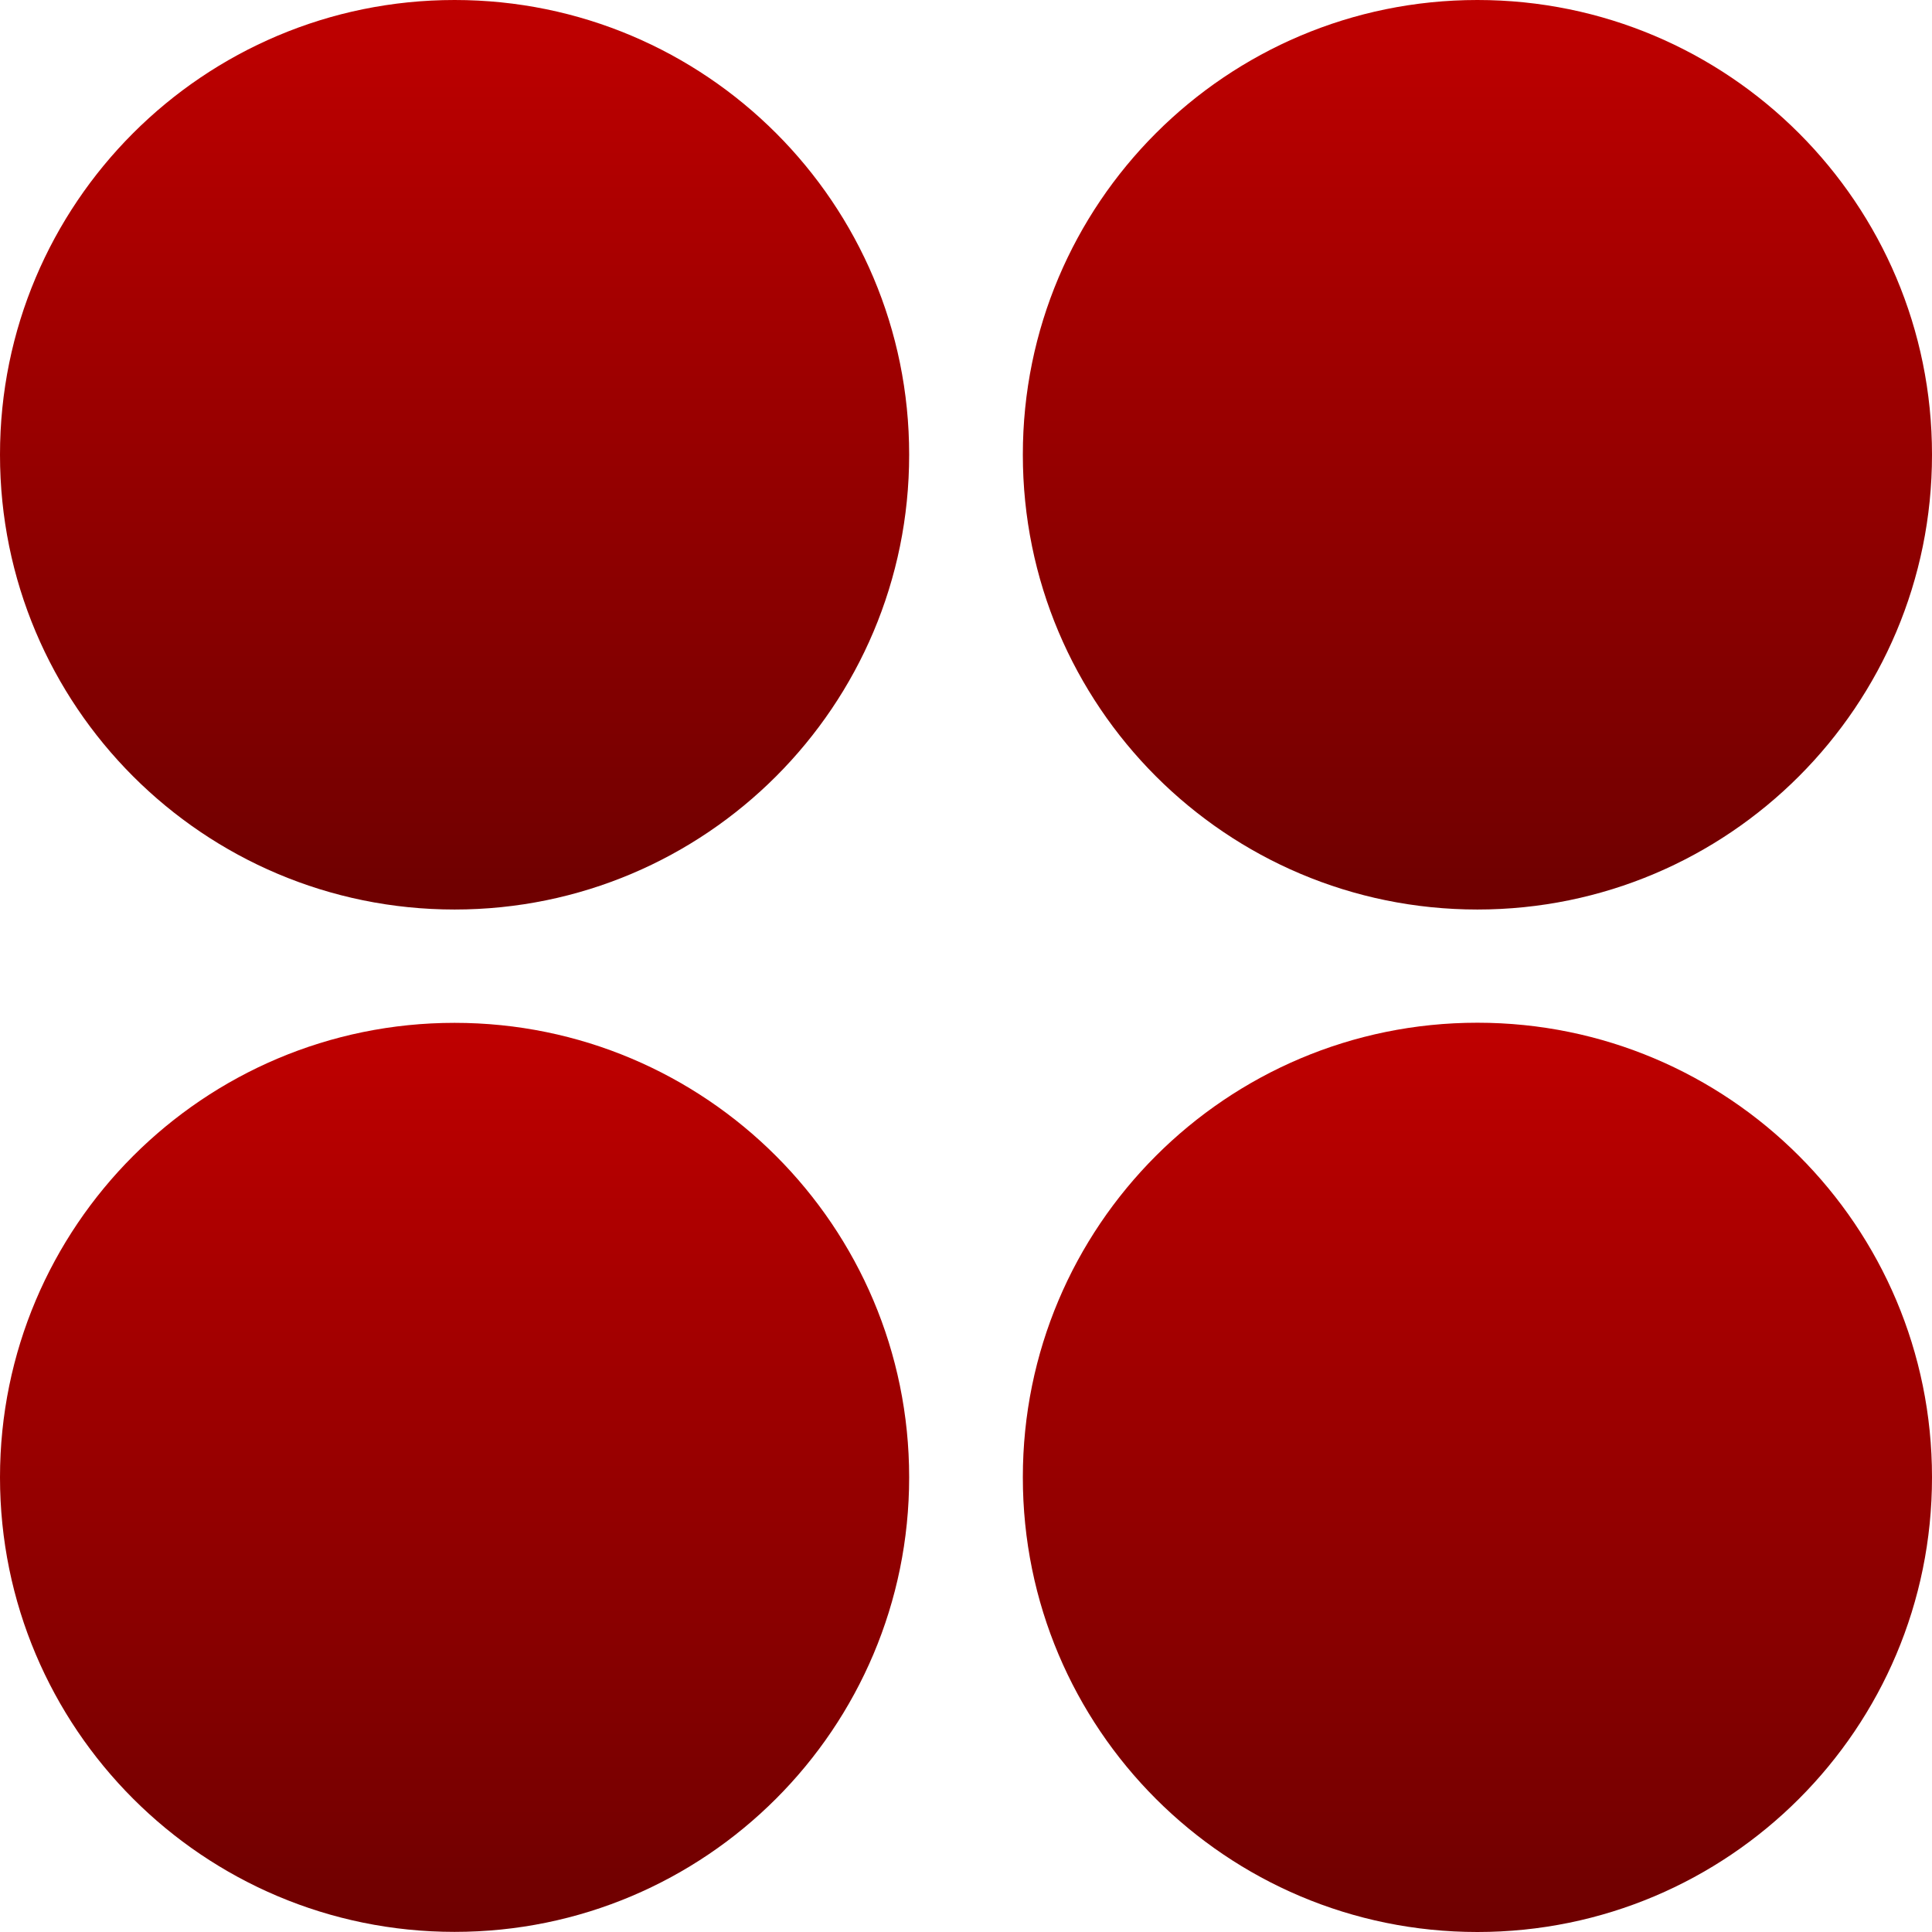 <svg xmlns="http://www.w3.org/2000/svg" xmlns:xlink="http://www.w3.org/1999/xlink" width="64" height="64" viewBox="0 0 64 64" version="1.1"><defs><linearGradient id="linear0" gradientUnits="userSpaceOnUse" x1="0" y1="0" x2="0" y2="1" gradientTransform="matrix(30.117,0,0,30.129,0,0)"><stop offset="0" style="stop-color:#bf0000;stop-opacity:1;"/><stop offset="1" style="stop-color:#6e0000;stop-opacity:1;"/></linearGradient><linearGradient id="linear1" gradientUnits="userSpaceOnUse" x1="0" y1="0" x2="0" y2="1" gradientTransform="matrix(30.117,0,0,30.129,33.883,0)"><stop offset="0" style="stop-color:#bf0000;stop-opacity:1;"/><stop offset="1" style="stop-color:#6e0000;stop-opacity:1;"/></linearGradient><linearGradient id="linear2" gradientUnits="userSpaceOnUse" x1="0" y1="0" x2="0" y2="1" gradientTransform="matrix(30.117,0,0,30.121,33.883,33.879)"><stop offset="0" style="stop-color:#bf0000;stop-opacity:1;"/><stop offset="1" style="stop-color:#6e0000;stop-opacity:1;"/></linearGradient><linearGradient id="linear3" gradientUnits="userSpaceOnUse" x1="0" y1="0" x2="0" y2="1" gradientTransform="matrix(30.117,0,0,30.113,0,33.883)"><stop offset="0" style="stop-color:#bf0000;stop-opacity:1;"/><stop offset="1" style="stop-color:#6e0000;stop-opacity:1;"/></linearGradient></defs><g id="surface1"><path style=" stroke:none;fill-rule:nonzero;fill:url(#linear0);" d="M 30.117 15.062 C 30.121 6.746 23.379 0 15.059 0 C 6.738 0 -0.004 6.746 0 15.062 C -0.004 23.383 6.738 30.129 15.059 30.129 C 23.379 30.129 30.121 23.383 30.117 15.062 Z M 30.117 15.062 "/><path style=" stroke:none;fill-rule:nonzero;fill:url(#linear1);" d="M 64 15.062 C 64.004 23.383 57.262 30.129 48.941 30.129 C 40.621 30.129 33.879 23.383 33.883 15.062 C 33.879 6.746 40.621 0 48.941 0 C 57.262 0 64.004 6.746 64 15.062 Z M 64 15.062 "/><path style=" stroke:none;fill-rule:nonzero;fill:url(#linear2);" d="M 64 48.938 C 64.004 57.258 57.262 64 48.941 64 C 40.621 64 33.879 57.258 33.883 48.938 C 33.879 40.621 40.621 33.879 48.941 33.879 C 57.262 33.879 64.004 40.621 64 48.938 Z M 64 48.938 "/><path style=" stroke:none;fill-rule:nonzero;fill:url(#linear3);" d="M 30.117 48.938 C 30.117 57.254 23.375 63.996 15.059 63.996 C 6.742 63.996 0 57.254 0 48.938 C 0 40.625 6.742 33.883 15.059 33.883 C 23.375 33.883 30.117 40.625 30.117 48.938 Z M 30.117 48.938 "/></g></svg>
